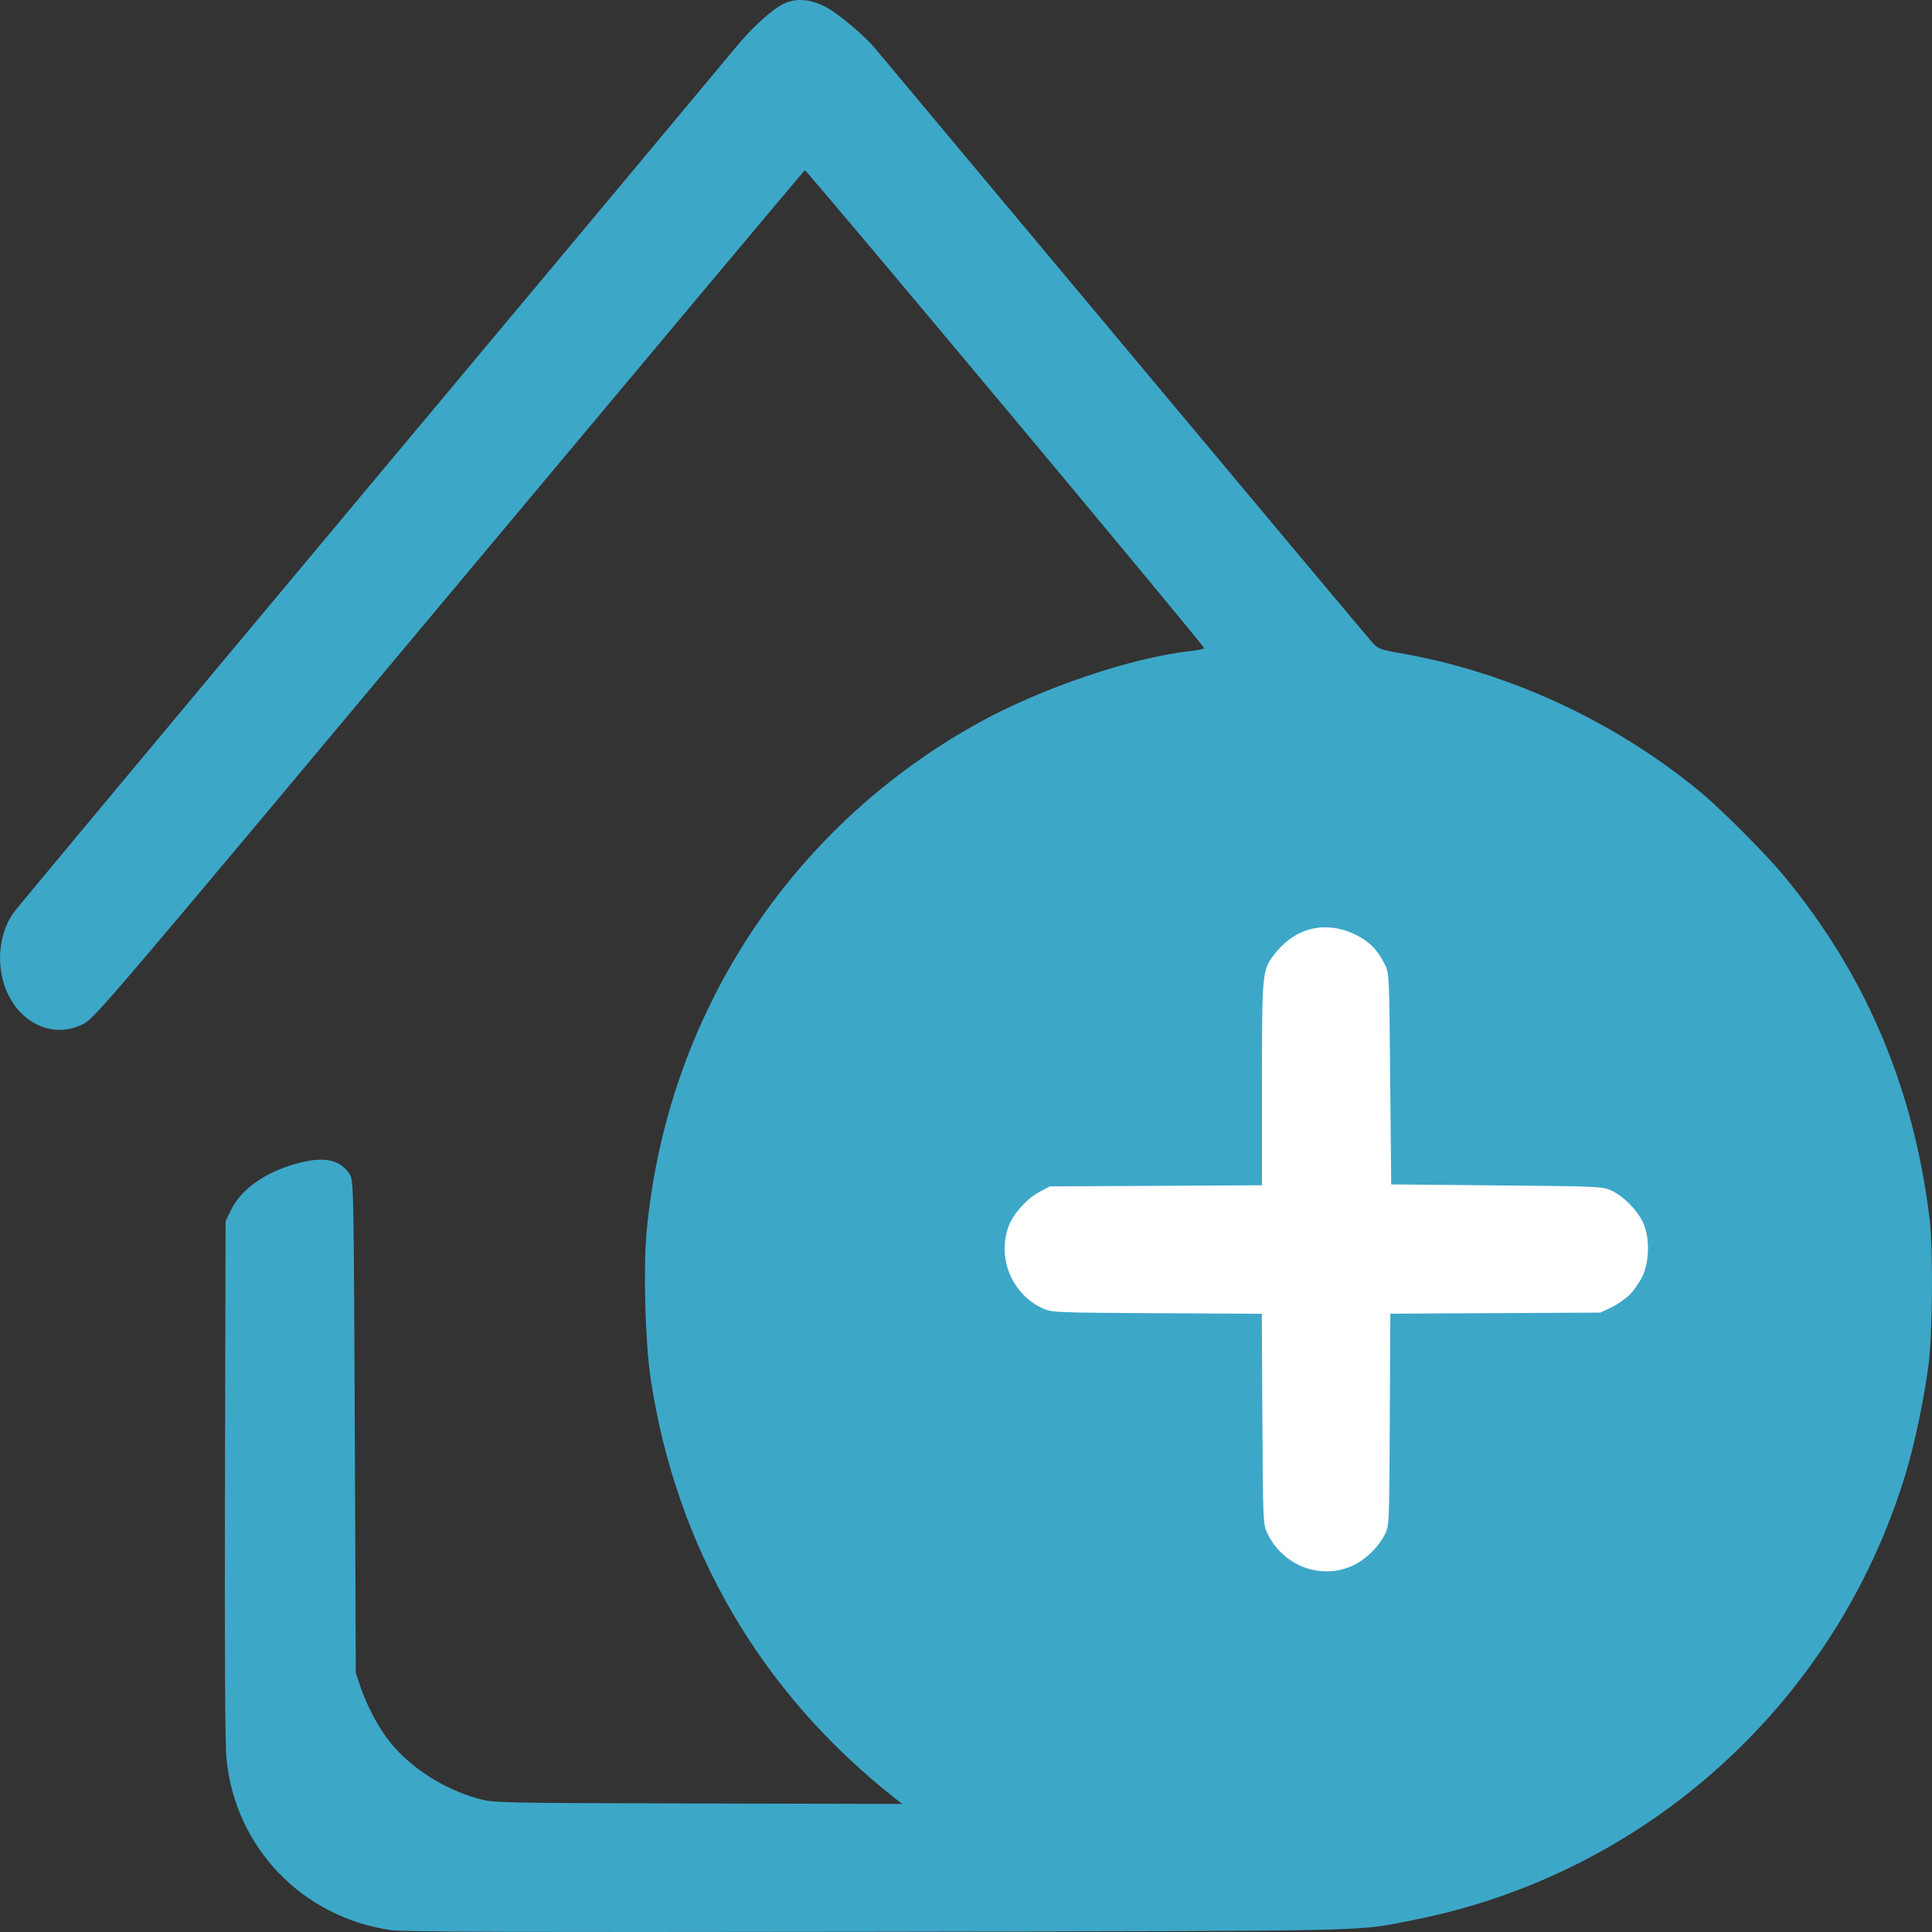 <svg width="25" height="25" viewBox="0 0 25 25" fill="none" xmlns="http://www.w3.org/2000/svg">
<rect x="0" y="0" width="25" height="25" fill="#333333" stroke="none"/>
<path fill-rule="evenodd" clip-rule="evenodd" d="M10.141 0.049C9.986 0.123 9.723 0.363 9.509 0.627C9.423 0.733 7.307 3.267 4.805 6.258C2.304 9.249 0.221 11.747 0.177 11.808C0.052 11.981 -0.014 12.231 0.003 12.473C0.046 13.11 0.589 13.501 1.081 13.249C1.224 13.176 1.416 12.95 5.814 7.691C8.336 4.676 10.405 2.207 10.414 2.203C10.437 2.194 15.594 8.366 15.581 8.387C15.574 8.398 15.497 8.414 15.409 8.424C14.646 8.508 13.488 8.899 12.676 9.346C10.219 10.7 8.621 13.15 8.366 15.952C8.323 16.425 8.35 17.388 8.42 17.844C8.752 20.032 9.842 21.901 11.586 23.274L11.675 23.343L9.033 23.337C6.394 23.33 6.39 23.33 6.186 23.274C5.744 23.151 5.314 22.876 5.045 22.541C4.901 22.363 4.747 22.073 4.664 21.826L4.604 21.647L4.591 18.469C4.579 15.581 4.574 15.284 4.536 15.215C4.411 14.988 4.158 14.947 3.736 15.088C3.379 15.206 3.111 15.41 2.99 15.656L2.919 15.802L2.911 19.146C2.906 21.434 2.912 22.576 2.931 22.766C3.047 23.912 3.914 24.811 5.064 24.977C5.215 24.999 6.841 25.004 11.343 24.997C17.952 24.986 17.521 24.995 18.274 24.848C21.297 24.259 23.758 22.035 24.656 19.079C24.773 18.692 24.889 18.148 24.953 17.678C25.008 17.277 25.017 16.162 24.968 15.764C24.759 14.063 24.139 12.607 23.082 11.331C22.855 11.057 22.291 10.49 22.025 10.267C20.914 9.34 19.516 8.691 18.102 8.449C17.873 8.409 17.833 8.395 17.768 8.325C17.727 8.282 16.283 6.558 14.559 4.495C12.834 2.431 11.379 0.691 11.325 0.628C11.178 0.454 10.85 0.178 10.692 0.094C10.488 -0.014 10.306 -0.029 10.141 0.049Z" fill="#3DA7C8"/>
<path d="M16.49 12.35C16.606 12.2 16.739 12.098 16.897 12.042C17.096 11.971 17.329 11.99 17.542 12.095C17.718 12.182 17.827 12.293 17.92 12.48C17.976 12.594 17.977 12.614 17.989 13.961L18.002 15.326L19.368 15.339C20.702 15.351 20.736 15.353 20.854 15.407C21.007 15.478 21.177 15.649 21.257 15.811C21.349 15.999 21.347 16.317 21.254 16.513C21.217 16.59 21.143 16.698 21.088 16.753C21.034 16.807 20.926 16.882 20.849 16.919L20.708 16.985L19.349 16.992L17.991 16.999L17.984 18.371C17.977 19.741 17.977 19.742 17.918 19.859C17.84 20.015 17.678 20.175 17.519 20.252C17.102 20.455 16.597 20.266 16.396 19.833C16.344 19.72 16.343 19.677 16.335 18.358L16.328 17L14.97 16.993C13.639 16.985 13.609 16.984 13.492 16.93C13.099 16.749 12.905 16.292 13.046 15.882C13.103 15.714 13.284 15.511 13.455 15.421L13.586 15.352L14.958 15.345L16.33 15.337V14.028C16.33 12.582 16.332 12.555 16.49 12.35Z" fill="white"/>
</svg>
